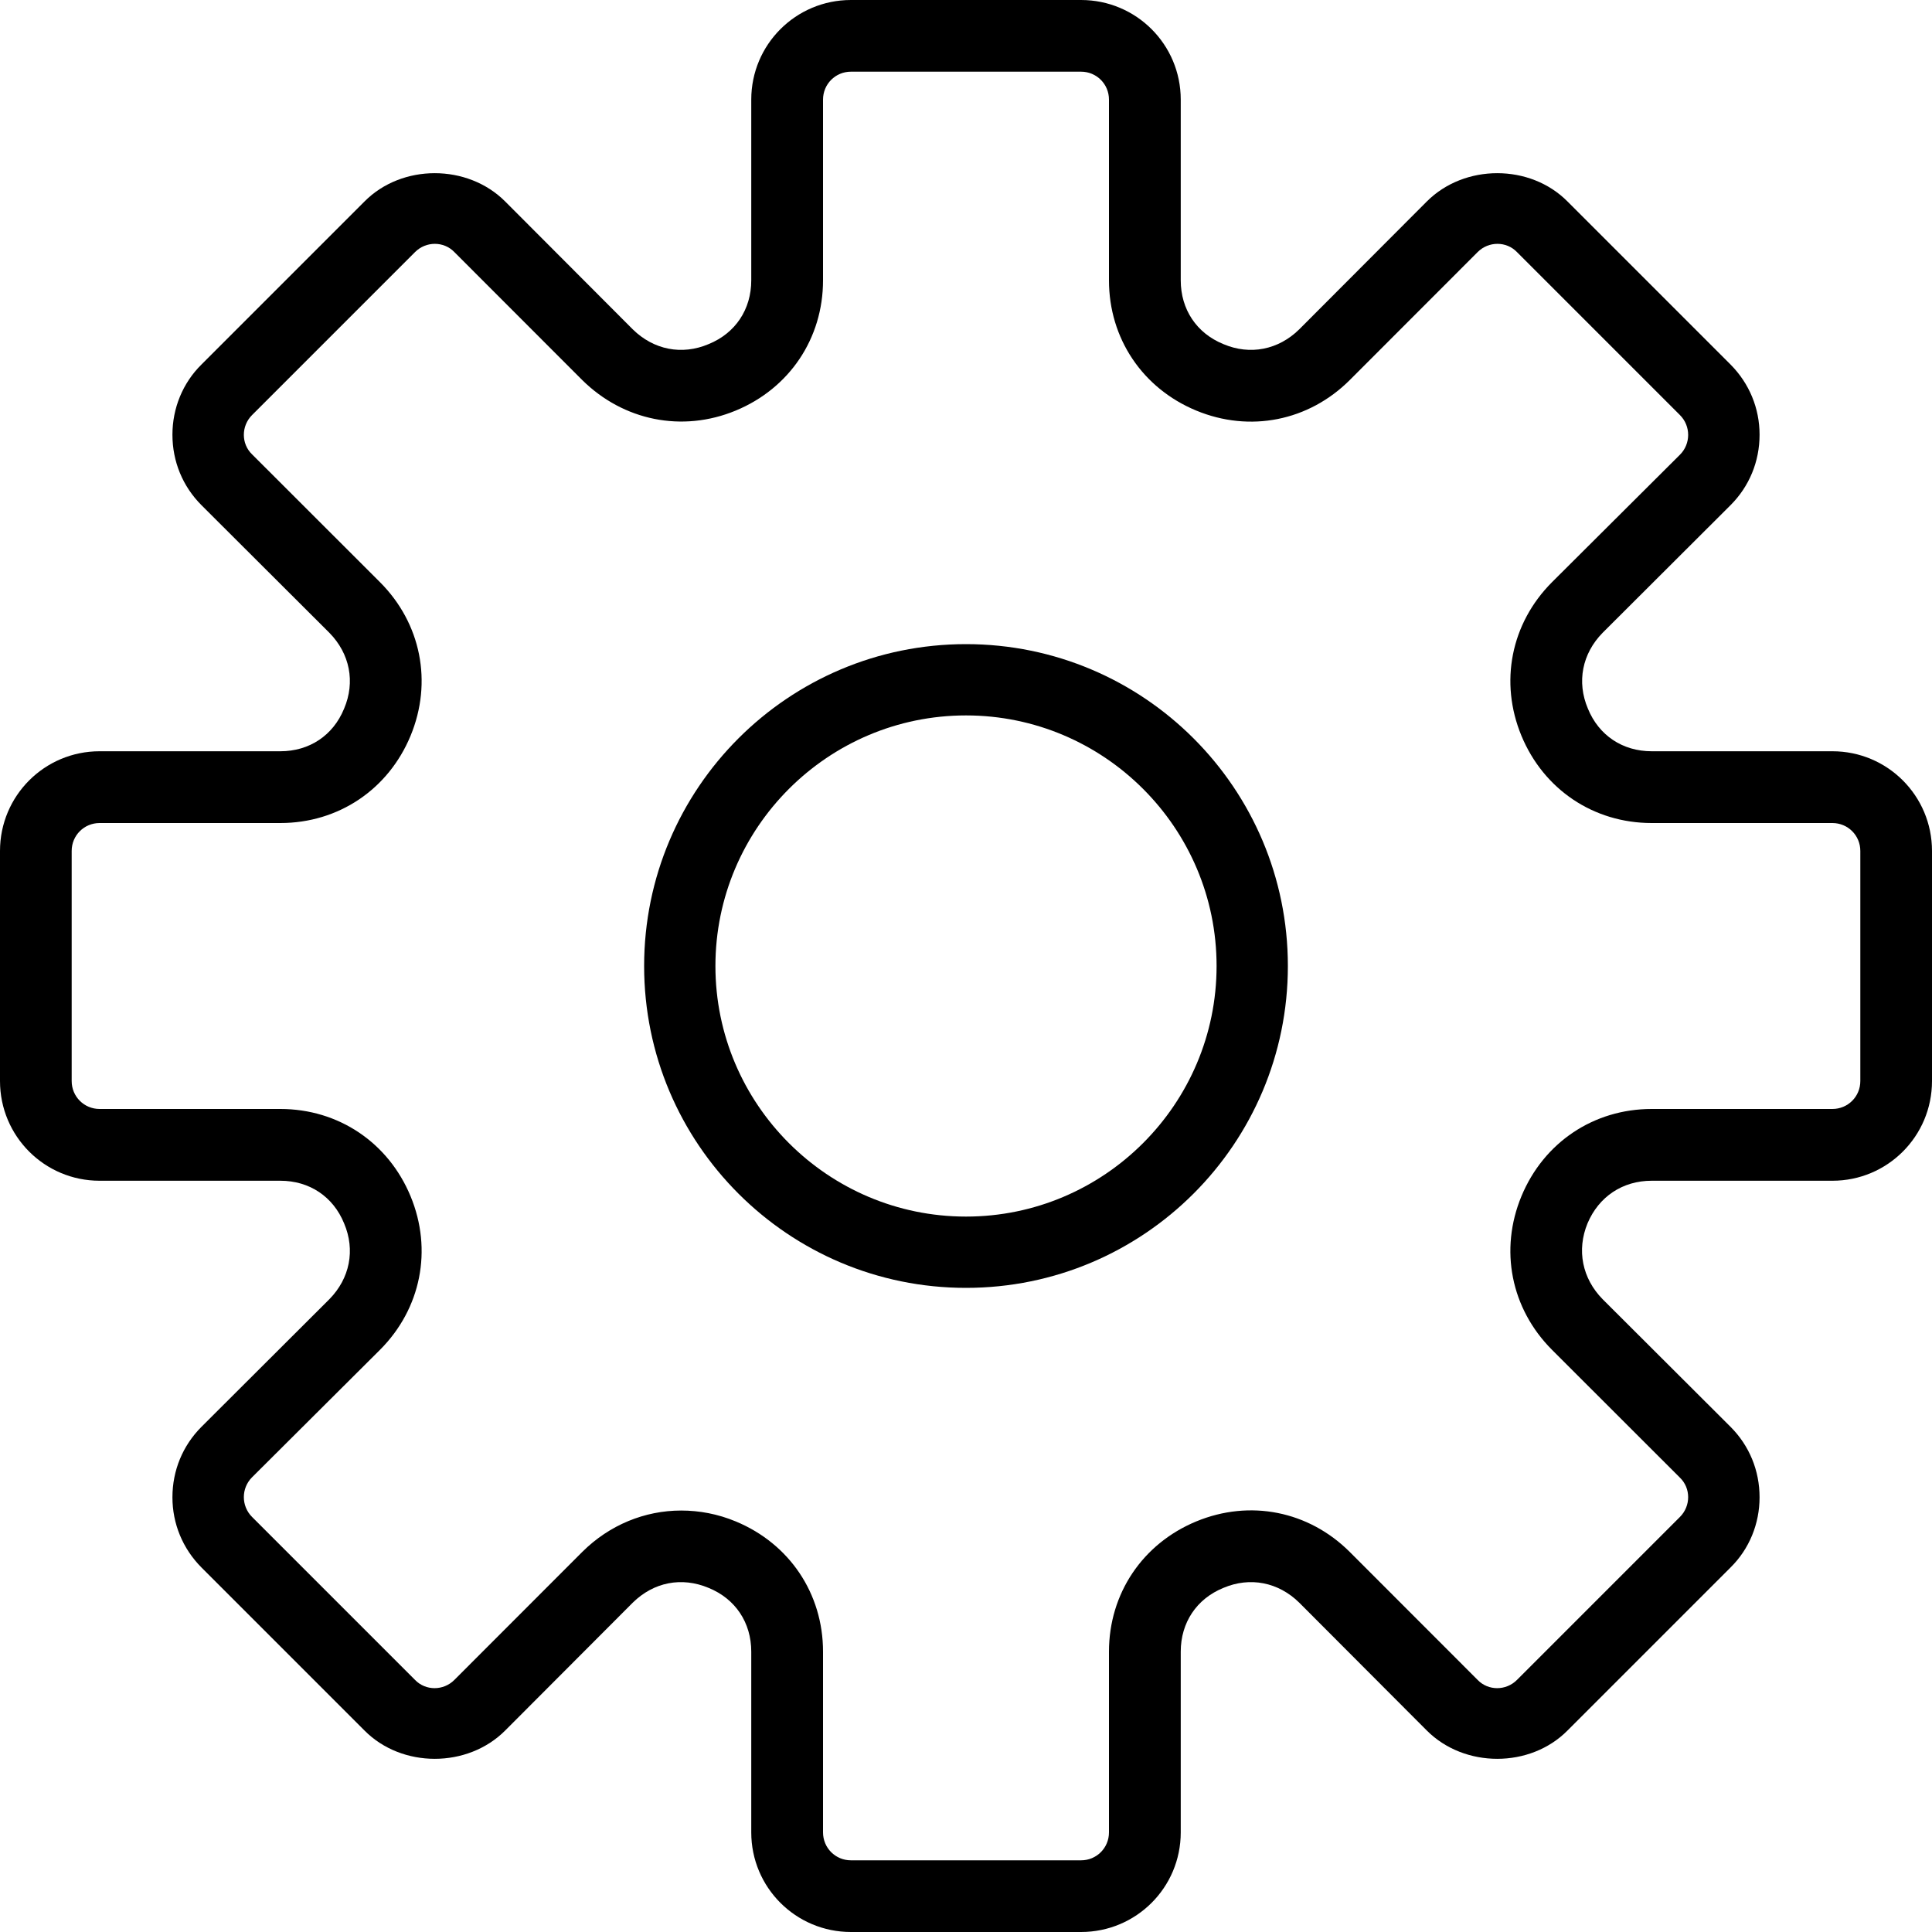 <?xml version="1.0" encoding="UTF-8"?>
<svg xmlns="http://www.w3.org/2000/svg" xmlns:xlink="http://www.w3.org/1999/xlink" width="20px" height="20px" viewBox="0 0 20 20" version="1.1">
<g id="surface1">
<path style=" stroke:none;fill-rule:nonzero;fill:rgb(0%,0%,0%);fill-opacity:1;" d="M 18.969 7.777 L 17.098 7.777 C 16.797 7.777 16.551 7.613 16.438 7.336 C 16.32 7.059 16.379 6.766 16.59 6.551 L 17.914 5.23 C 18.109 5.035 18.215 4.777 18.215 4.5 C 18.215 4.227 18.109 3.969 17.914 3.773 L 16.227 2.086 C 15.84 1.695 15.16 1.695 14.77 2.086 L 13.449 3.41 C 13.234 3.621 12.941 3.68 12.664 3.562 C 12.387 3.449 12.223 3.203 12.223 2.902 L 12.223 1.031 C 12.223 0.461 11.762 0 11.191 0 L 8.809 0 C 8.238 0 7.777 0.461 7.777 1.031 L 7.777 2.902 C 7.777 3.203 7.613 3.449 7.336 3.562 C 7.059 3.68 6.766 3.621 6.551 3.41 L 5.23 2.086 C 4.84 1.695 4.16 1.695 3.773 2.086 L 2.086 3.773 C 1.891 3.965 1.785 4.227 1.785 4.5 C 1.785 4.777 1.891 5.035 2.086 5.23 L 3.41 6.551 C 3.621 6.766 3.68 7.059 3.562 7.336 C 3.449 7.613 3.203 7.777 2.902 7.777 L 1.031 7.777 C 0.461 7.777 0 8.238 0 8.809 L 0 11.191 C 0 11.762 0.461 12.223 1.031 12.223 L 2.902 12.223 C 3.203 12.223 3.449 12.387 3.562 12.664 C 3.68 12.941 3.621 13.234 3.41 13.449 L 2.086 14.77 C 1.891 14.965 1.785 15.223 1.785 15.5 C 1.785 15.773 1.891 16.031 2.086 16.227 L 3.773 17.914 C 4.16 18.305 4.84 18.305 5.23 17.914 L 6.551 16.59 C 6.766 16.379 7.055 16.32 7.336 16.438 C 7.613 16.551 7.777 16.797 7.777 17.098 L 7.777 18.969 C 7.777 19.539 8.238 20 8.809 20 L 11.191 20 C 11.762 20 12.223 19.539 12.223 18.969 L 12.223 17.098 C 12.223 16.797 12.387 16.551 12.664 16.438 C 12.941 16.32 13.234 16.379 13.449 16.59 L 14.77 17.914 C 15.16 18.305 15.84 18.305 16.227 17.914 L 17.914 16.227 C 18.109 16.035 18.215 15.773 18.215 15.5 C 18.215 15.223 18.109 14.965 17.914 14.77 L 16.59 13.449 C 16.379 13.234 16.32 12.941 16.434 12.664 C 16.551 12.387 16.797 12.223 17.098 12.223 L 18.969 12.223 C 19.539 12.223 20 11.762 20 11.191 L 20 8.809 C 20 8.238 19.539 7.777 18.969 7.777 Z M 19.258 11.191 C 19.258 11.352 19.129 11.48 18.969 11.48 L 17.098 11.48 C 16.496 11.48 15.98 11.828 15.75 12.383 C 15.52 12.938 15.641 13.547 16.066 13.973 L 17.391 15.297 C 17.504 15.406 17.504 15.59 17.391 15.703 L 15.703 17.391 C 15.59 17.504 15.406 17.504 15.297 17.391 L 13.973 16.066 C 13.547 15.641 12.938 15.52 12.383 15.75 C 11.828 15.98 11.48 16.496 11.48 17.098 L 11.48 18.969 C 11.48 19.129 11.352 19.258 11.191 19.258 L 8.809 19.258 C 8.648 19.258 8.52 19.129 8.52 18.969 L 8.52 17.098 C 8.52 16.496 8.172 15.98 7.617 15.75 C 7.43 15.672 7.238 15.637 7.051 15.637 C 6.676 15.637 6.309 15.785 6.027 16.066 L 4.703 17.391 C 4.59 17.504 4.406 17.504 4.297 17.391 L 2.609 15.703 C 2.496 15.59 2.496 15.406 2.609 15.293 L 3.934 13.973 C 4.359 13.547 4.48 12.938 4.25 12.383 C 4.02 11.828 3.504 11.48 2.902 11.48 L 1.031 11.48 C 0.871 11.48 0.742 11.352 0.742 11.191 L 0.742 8.809 C 0.742 8.648 0.871 8.52 1.031 8.52 L 2.902 8.52 C 3.504 8.52 4.02 8.172 4.25 7.617 C 4.48 7.062 4.359 6.453 3.934 6.027 L 2.609 4.703 C 2.496 4.594 2.496 4.41 2.609 4.297 L 4.297 2.609 C 4.41 2.496 4.594 2.496 4.703 2.609 L 6.027 3.934 C 6.453 4.355 7.062 4.48 7.617 4.25 C 8.172 4.02 8.52 3.504 8.52 2.902 L 8.52 1.031 C 8.52 0.871 8.648 0.742 8.809 0.742 L 11.191 0.742 C 11.352 0.742 11.48 0.871 11.48 1.031 L 11.48 2.902 C 11.48 3.504 11.828 4.02 12.383 4.25 C 12.938 4.48 13.547 4.359 13.973 3.934 L 15.297 2.609 C 15.41 2.496 15.594 2.496 15.703 2.609 L 17.391 4.297 C 17.504 4.41 17.504 4.594 17.391 4.707 L 16.066 6.027 C 15.641 6.453 15.52 7.062 15.75 7.617 C 15.98 8.172 16.496 8.52 17.098 8.52 L 18.969 8.52 C 19.129 8.52 19.258 8.648 19.258 8.809 Z M 19.258 11.191 "/>
<path style=" stroke:none;fill-rule:nonzero;fill:rgb(0%,0%,0%);fill-opacity:1;" d="M 10 6.668 C 8.16 6.668 6.668 8.16 6.668 10 C 6.668 11.84 8.16 13.332 10 13.332 C 11.84 13.332 13.332 11.84 13.332 10 C 13.332 8.16 11.84 6.668 10 6.668 Z M 10 12.594 C 8.57 12.594 7.406 11.43 7.406 10 C 7.406 8.57 8.57 7.406 10 7.406 C 11.43 7.406 12.594 8.57 12.594 10 C 12.594 11.43 11.43 12.594 10 12.594 Z M 10 12.594 "/>
</g>
</svg>
